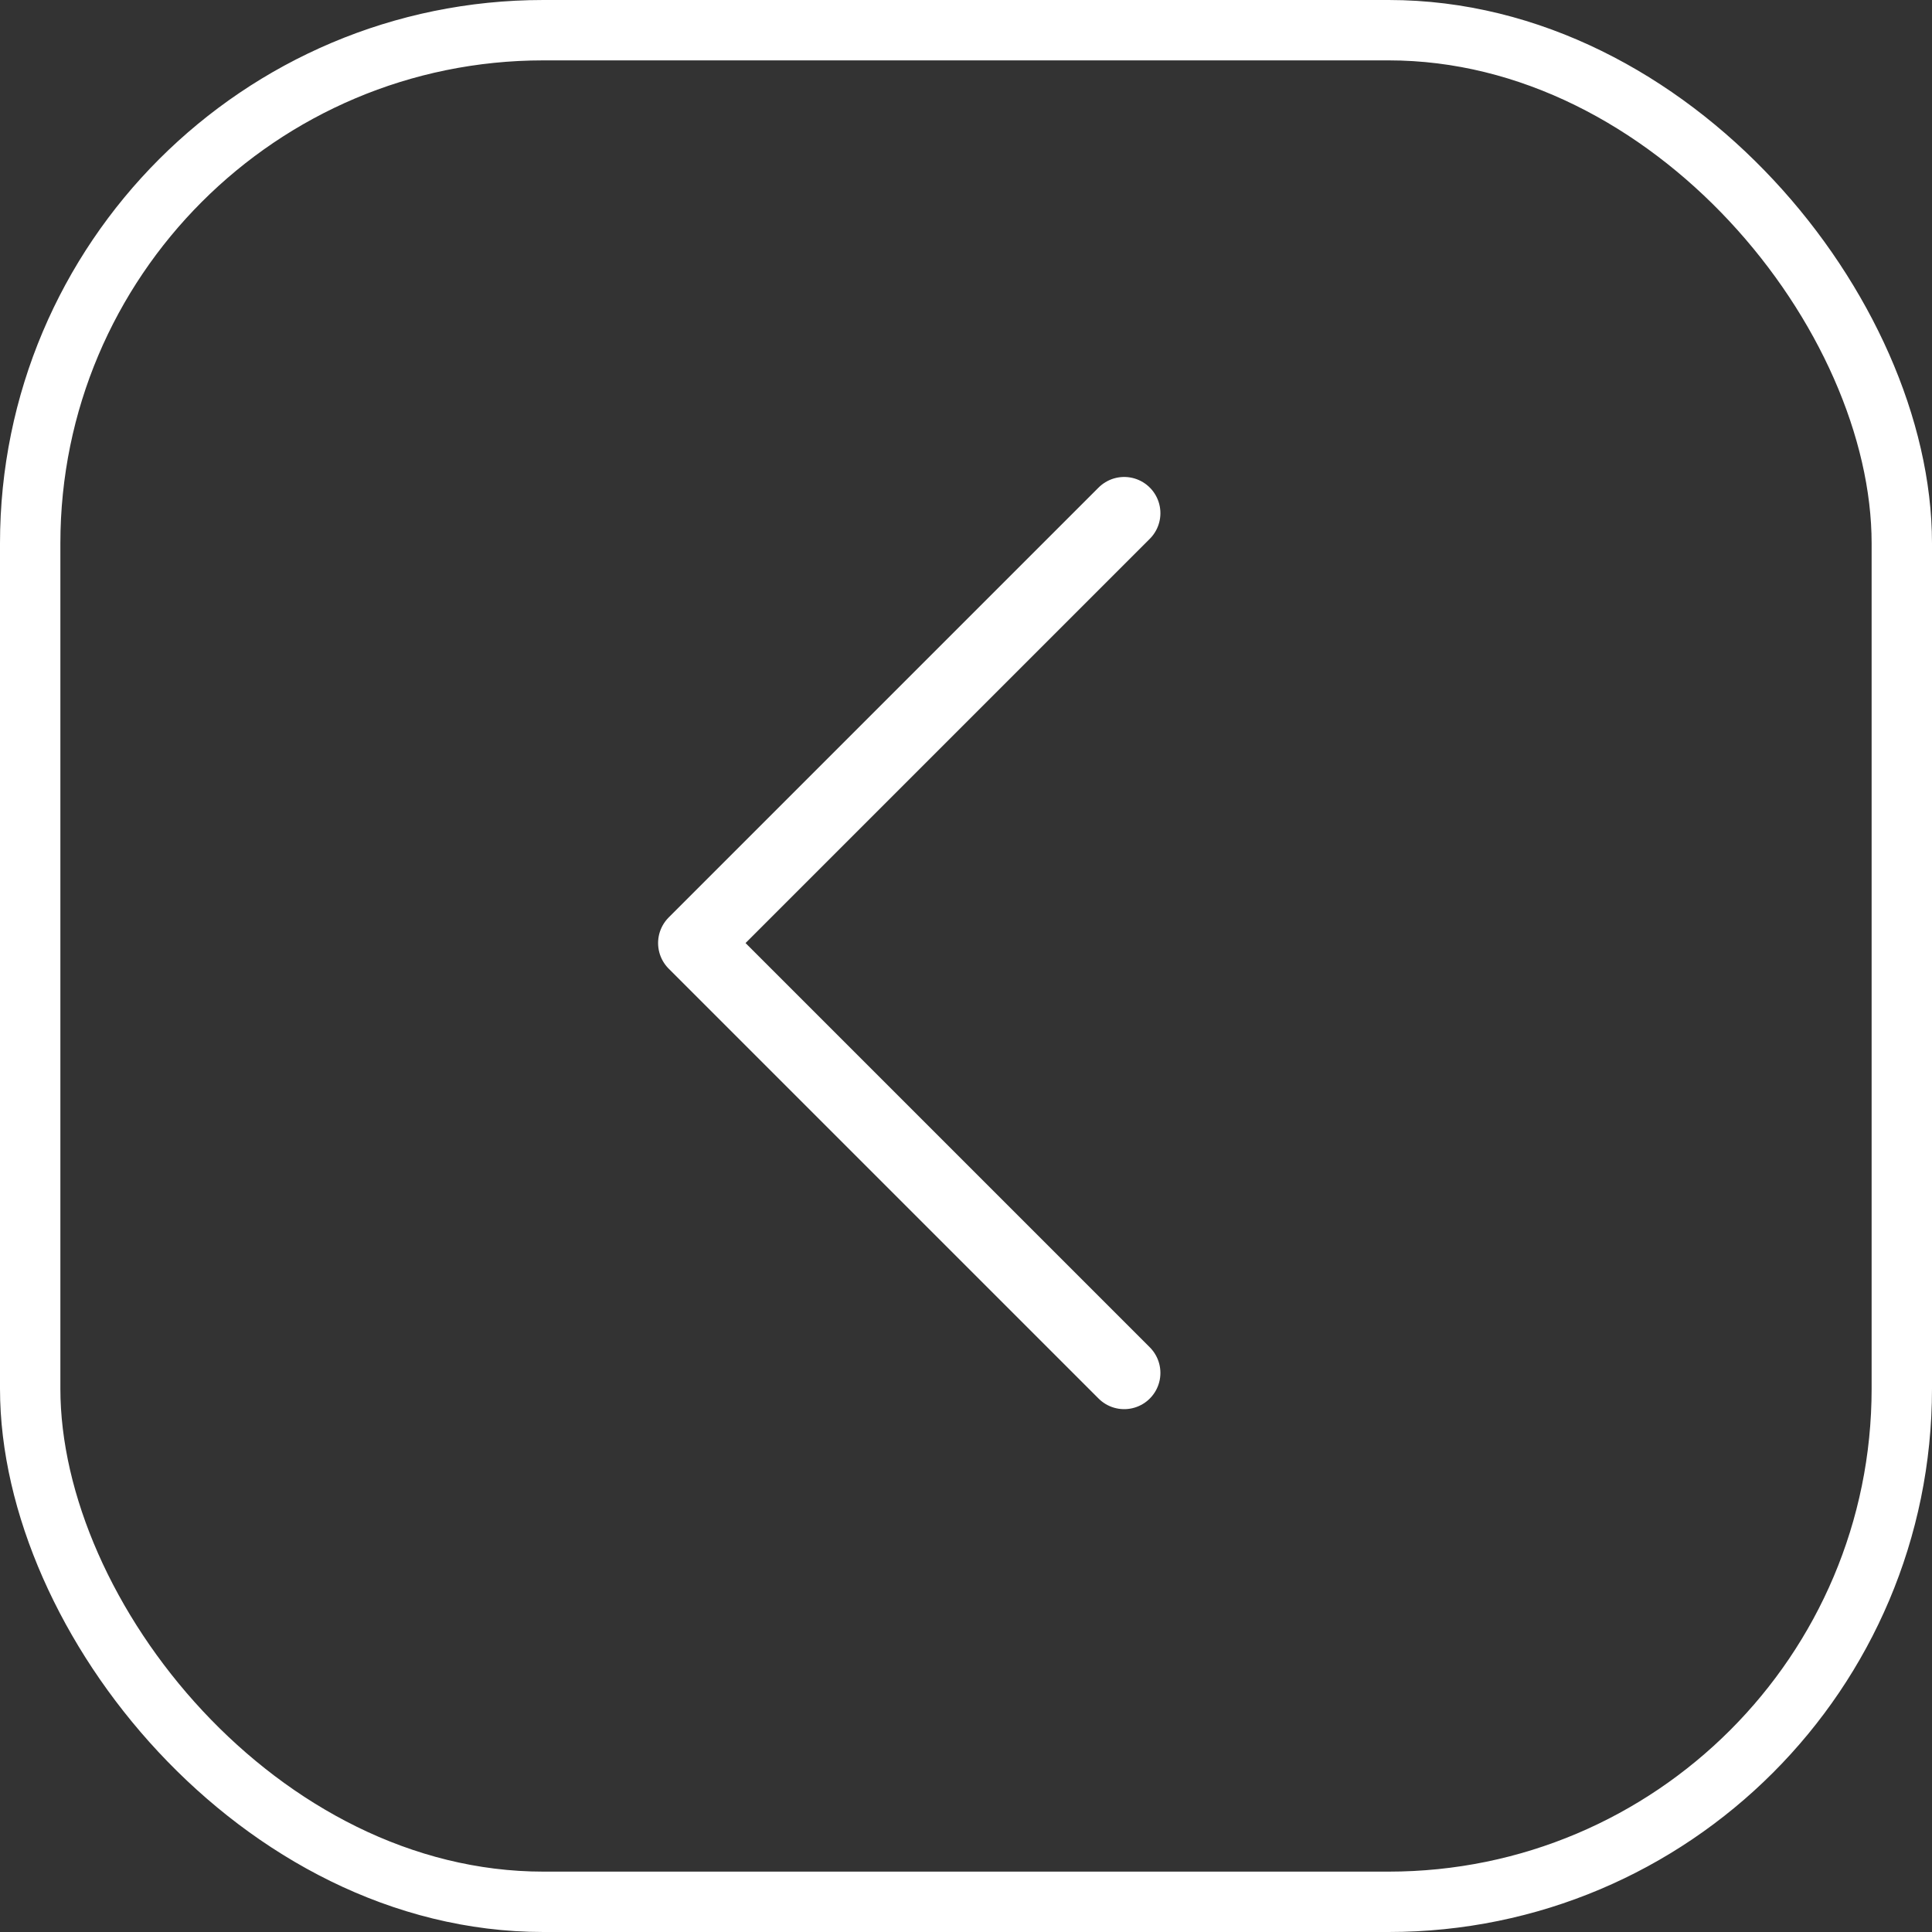 <svg width="32" height="32" viewBox="0 0 32 32" fill="none" xmlns="http://www.w3.org/2000/svg">
<rect x="0" y="0" width="32" height="32" fill="#333333" stroke="none"/>
<rect x="0.5" y="0.5" width="31" height="31" rx="8.5" stroke="white"/>
<path d="M18.62 8.5L11.5 15.62L18.62 22.74" stroke="white" stroke-width="1.2" stroke-miterlimit="10" stroke-linecap="round" stroke-linejoin="round"/>
</svg>
